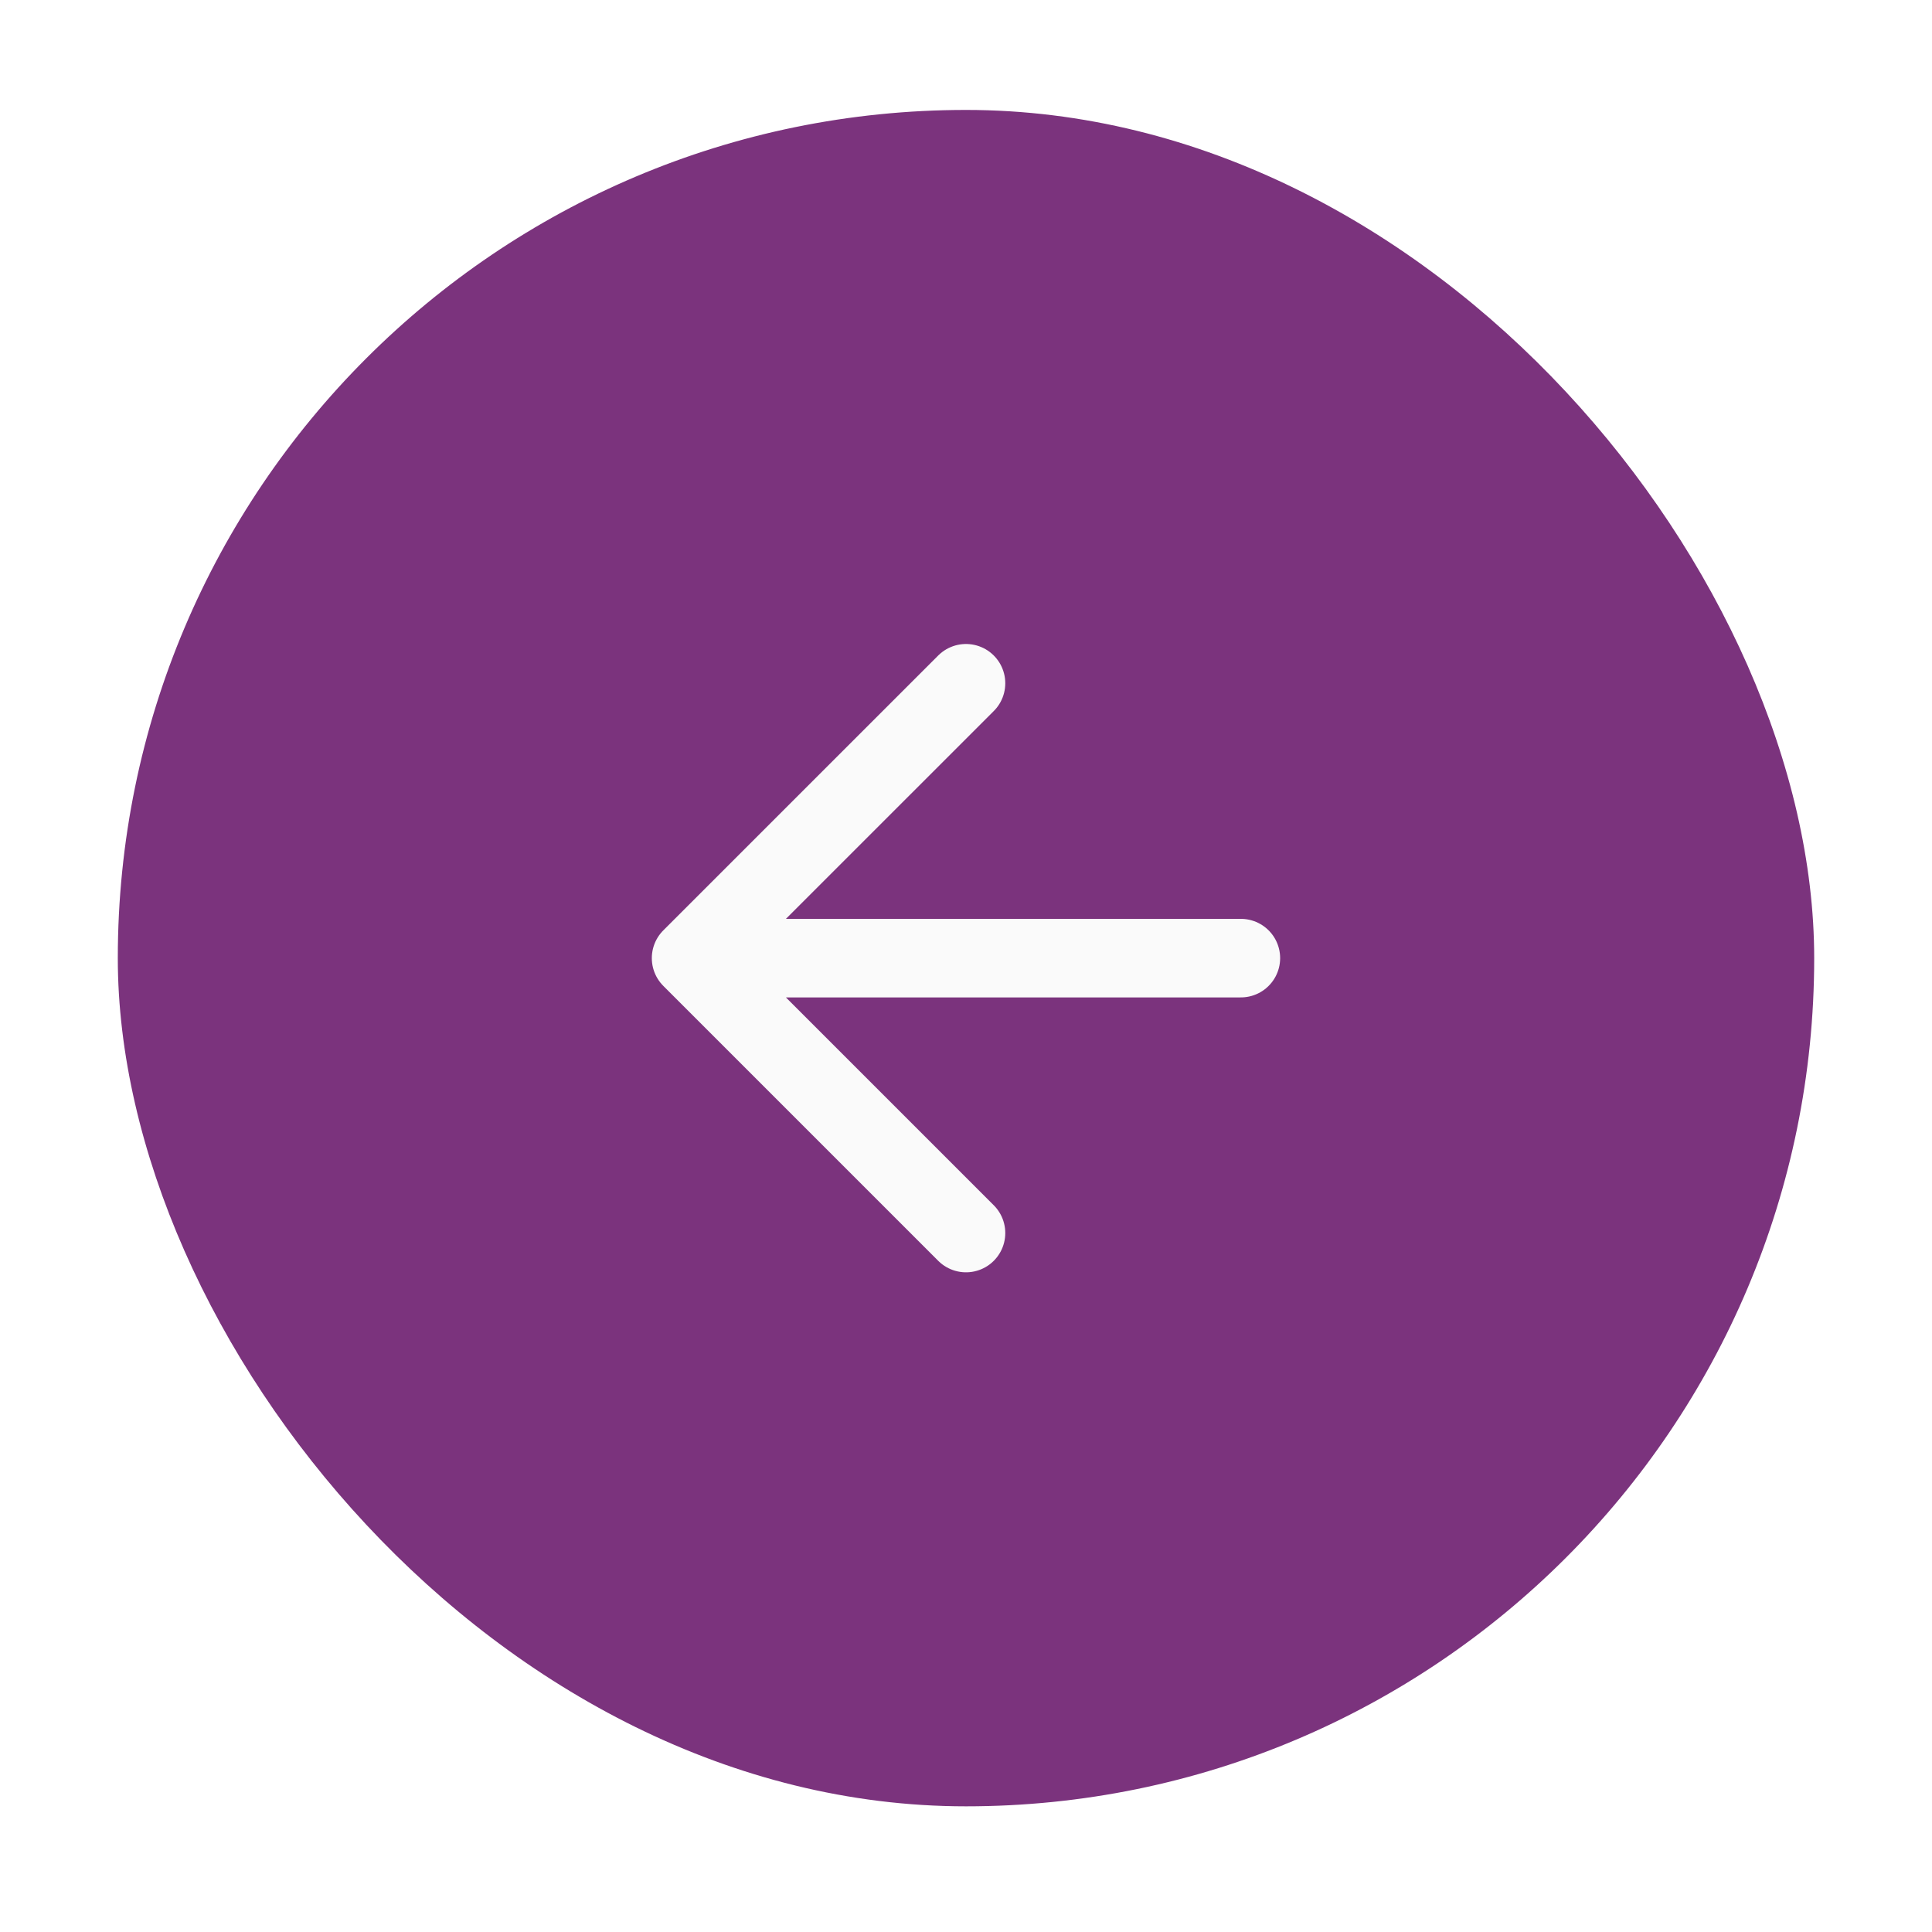 <svg width="41" height="41" viewBox="0 0 41 41" fill="none" xmlns="http://www.w3.org/2000/svg">
<g filter="url(#filter0_d_436_2343)">
<rect x="2.5" y="1.333" width="36" height="36" rx="18" fill="#7B337D"/>
<path d="M26.333 19.333H14.666M14.666 19.333L20.5 25.167M14.666 19.333L20.5 13.5" stroke="#FAFAFA" stroke-width="1.667" stroke-linecap="round" stroke-linejoin="round"/>
</g>
<defs>
<filter id="filter0_d_436_2343" x="0.5" y="0.333" width="40" height="40" filterUnits="userSpaceOnUse" color-interpolation-filters="sRGB">
<feFlood flood-opacity="0" result="BackgroundImageFix"/>
<feColorMatrix in="SourceAlpha" type="matrix" values="0 0 0 0 0 0 0 0 0 0 0 0 0 0 0 0 0 0 127 0" result="hardAlpha"/>
<feOffset dy="1"/>
<feGaussianBlur stdDeviation="1"/>
<feComposite in2="hardAlpha" operator="out"/>
<feColorMatrix type="matrix" values="0 0 0 0 0.063 0 0 0 0 0.094 0 0 0 0 0.157 0 0 0 0.05 0"/>
<feBlend mode="normal" in2="BackgroundImageFix" result="effect1_dropShadow_436_2343"/>
<feBlend mode="normal" in="SourceGraphic" in2="effect1_dropShadow_436_2343" result="shape"/>
</filter>
</defs>
</svg>
